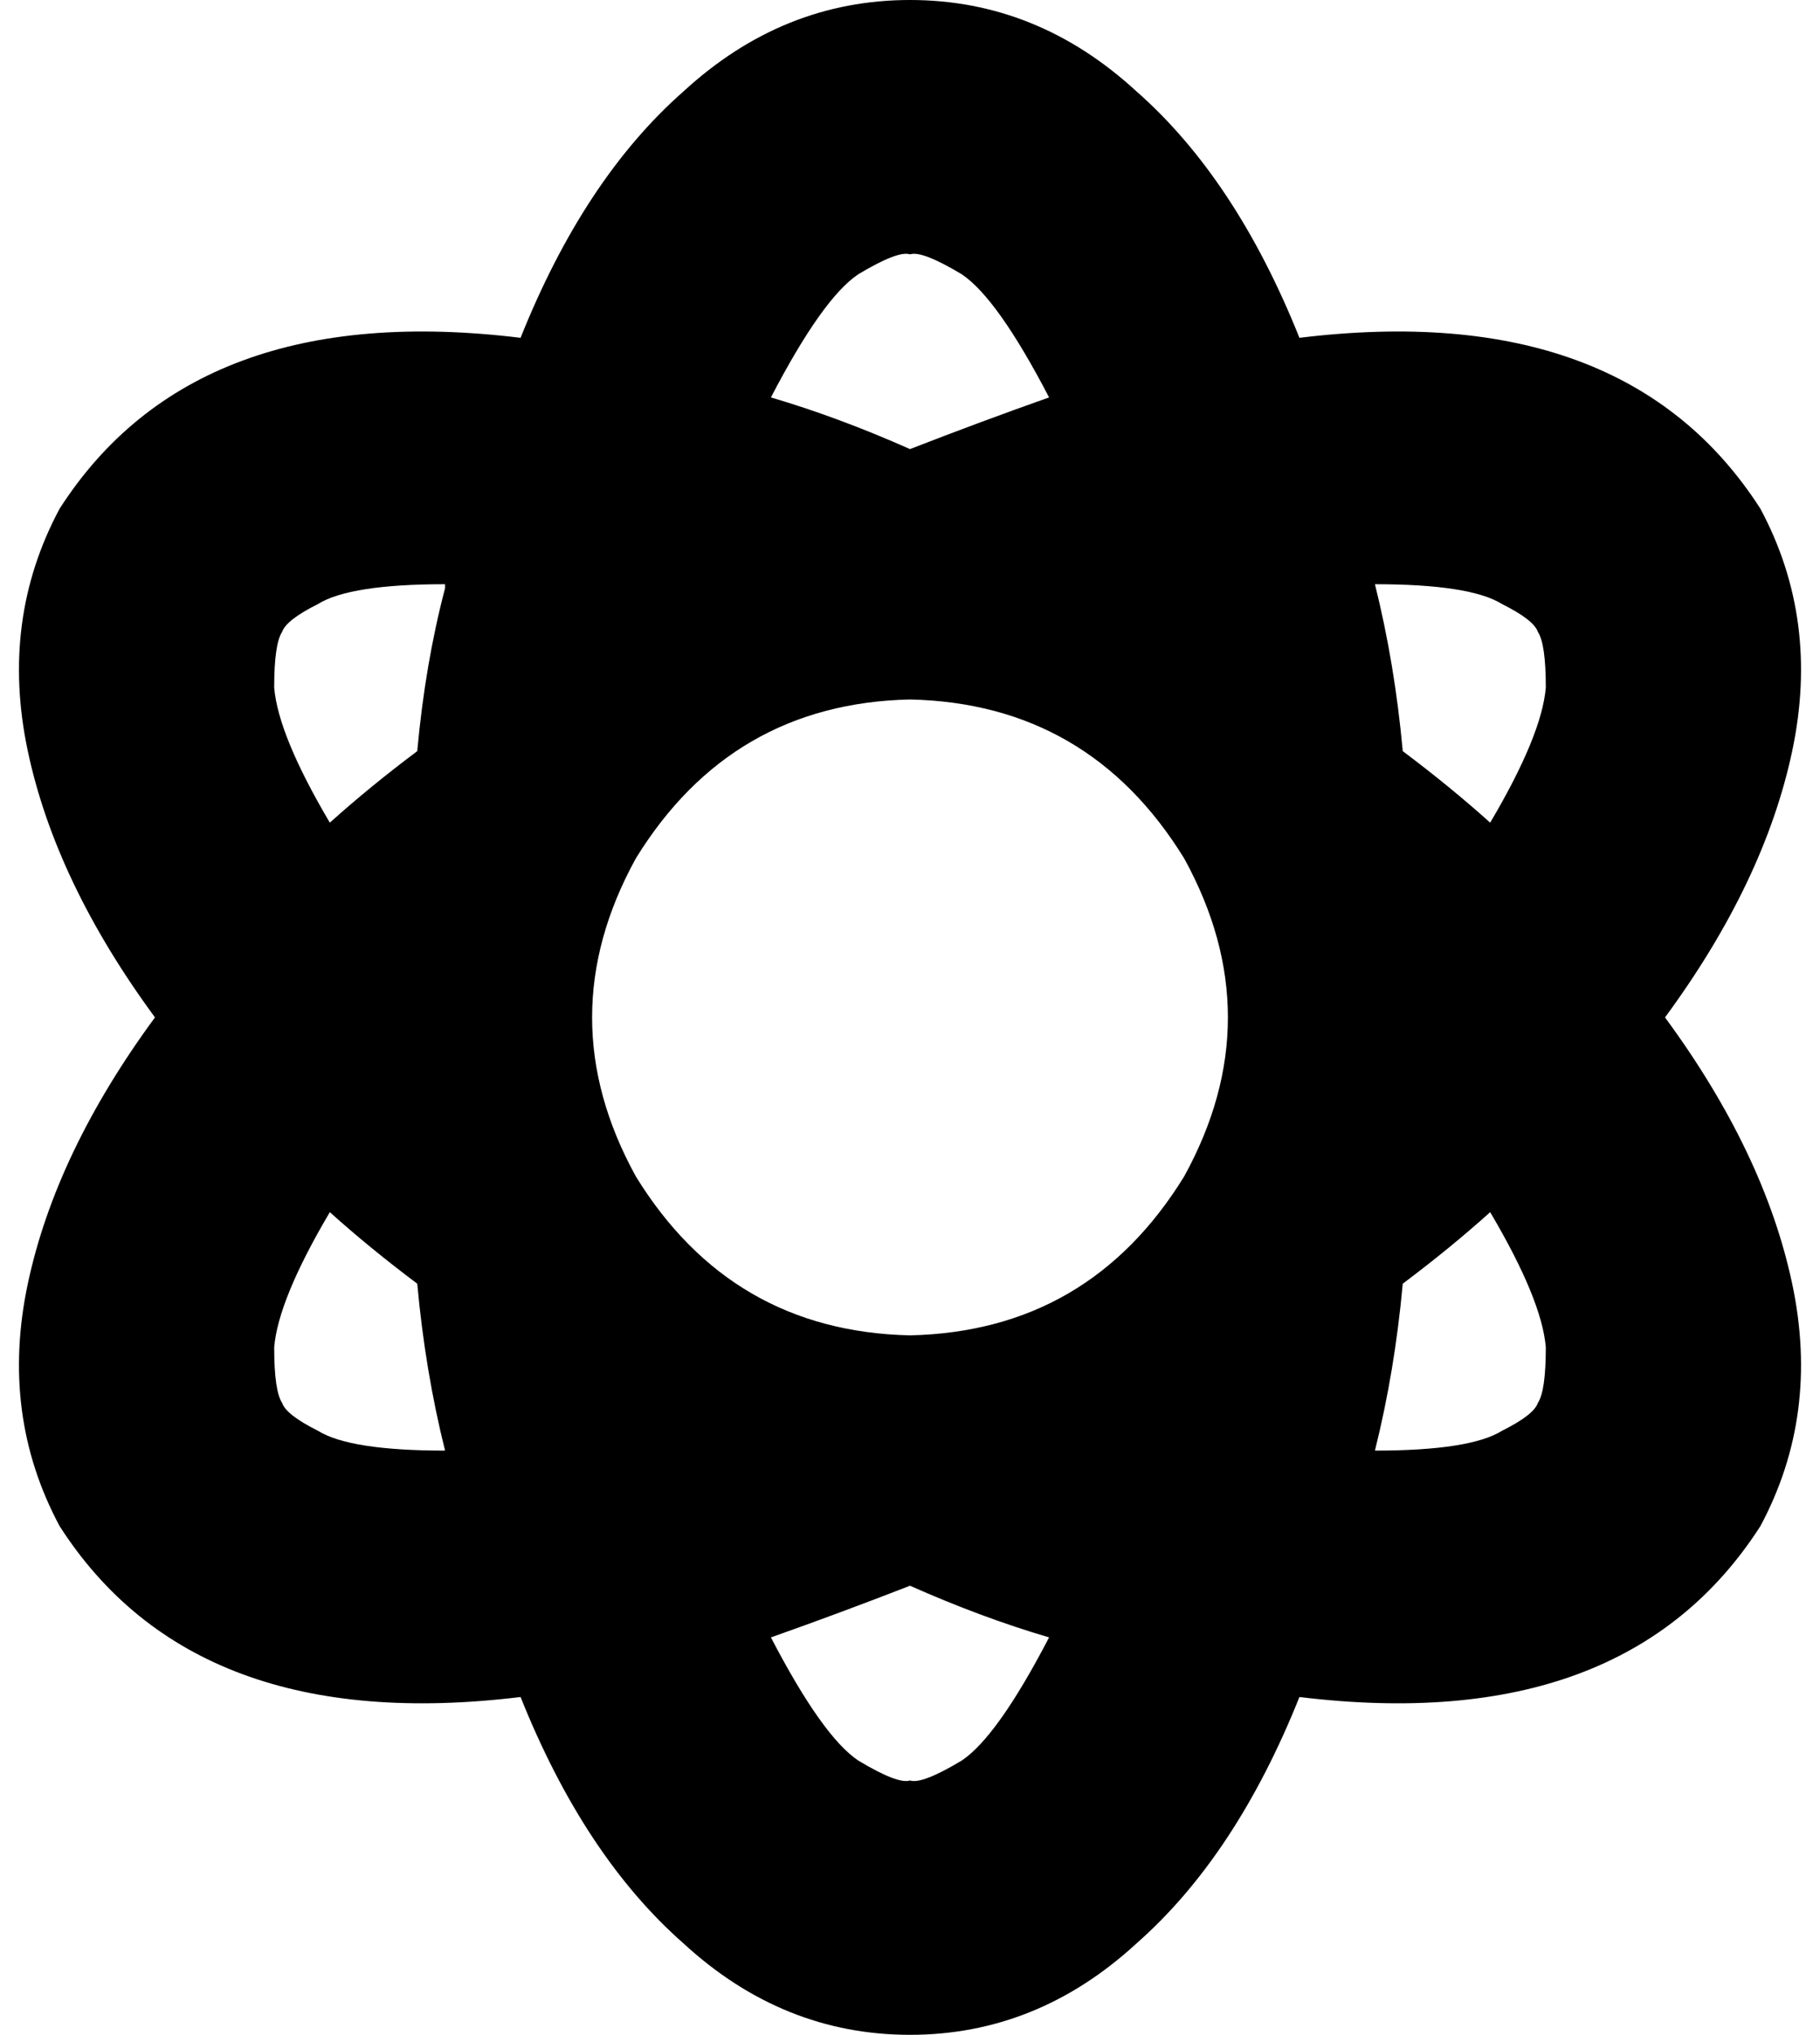 <svg xmlns="http://www.w3.org/2000/svg" viewBox="0 0 458 512">
    <path d="M 264 412 Q 251 437 242 443 L 242 443 Q 232 449 229 448 Q 226 449 216 443 Q 207 437 194 412 Q 211 406 229 399 Q 247 407 264 412 L 264 412 Z M 443 384 Q 458 356 451 323 L 451 323 Q 444 290 419 256 Q 444 222 451 189 Q 458 156 443 128 Q 409 75 327 85 Q 311 45 286 23 Q 261 0 229 0 Q 197 0 172 23 Q 147 45 131 85 Q 49 75 15 128 Q 0 156 7 189 Q 14 222 39 256 Q 14 290 7 323 Q 0 356 15 384 Q 49 437 131 427 Q 147 467 172 489 Q 197 512 229 512 Q 261 512 286 489 Q 311 467 327 427 Q 409 437 443 384 L 443 384 Z M 375 305 Q 388 327 389 339 L 389 339 Q 389 350 387 353 Q 386 356 378 360 Q 370 365 346 365 Q 351 345 353 323 Q 365 314 375 305 L 375 305 Z M 387 159 Q 389 162 389 173 L 389 173 Q 388 185 375 207 Q 365 198 353 189 Q 351 167 346 147 Q 370 147 378 152 Q 386 156 387 159 L 387 159 Z M 229 64 Q 232 63 242 69 L 242 69 Q 251 75 264 100 Q 247 106 229 113 Q 211 105 194 100 Q 207 75 216 69 Q 226 63 229 64 L 229 64 Z M 112 148 Q 107 167 105 189 Q 93 198 83 207 Q 70 185 69 173 Q 69 162 71 159 Q 72 156 80 152 Q 88 147 112 147 L 112 148 Z M 71 353 Q 69 350 69 339 L 69 339 Q 70 327 83 305 Q 93 314 105 323 Q 107 345 112 365 Q 88 365 80 360 Q 72 356 71 353 L 71 353 Z M 229 176 Q 274 177 298 216 Q 320 256 298 296 Q 274 335 229 336 Q 184 335 160 296 Q 138 256 160 216 Q 184 177 229 176 L 229 176 Z"/>
</svg>
